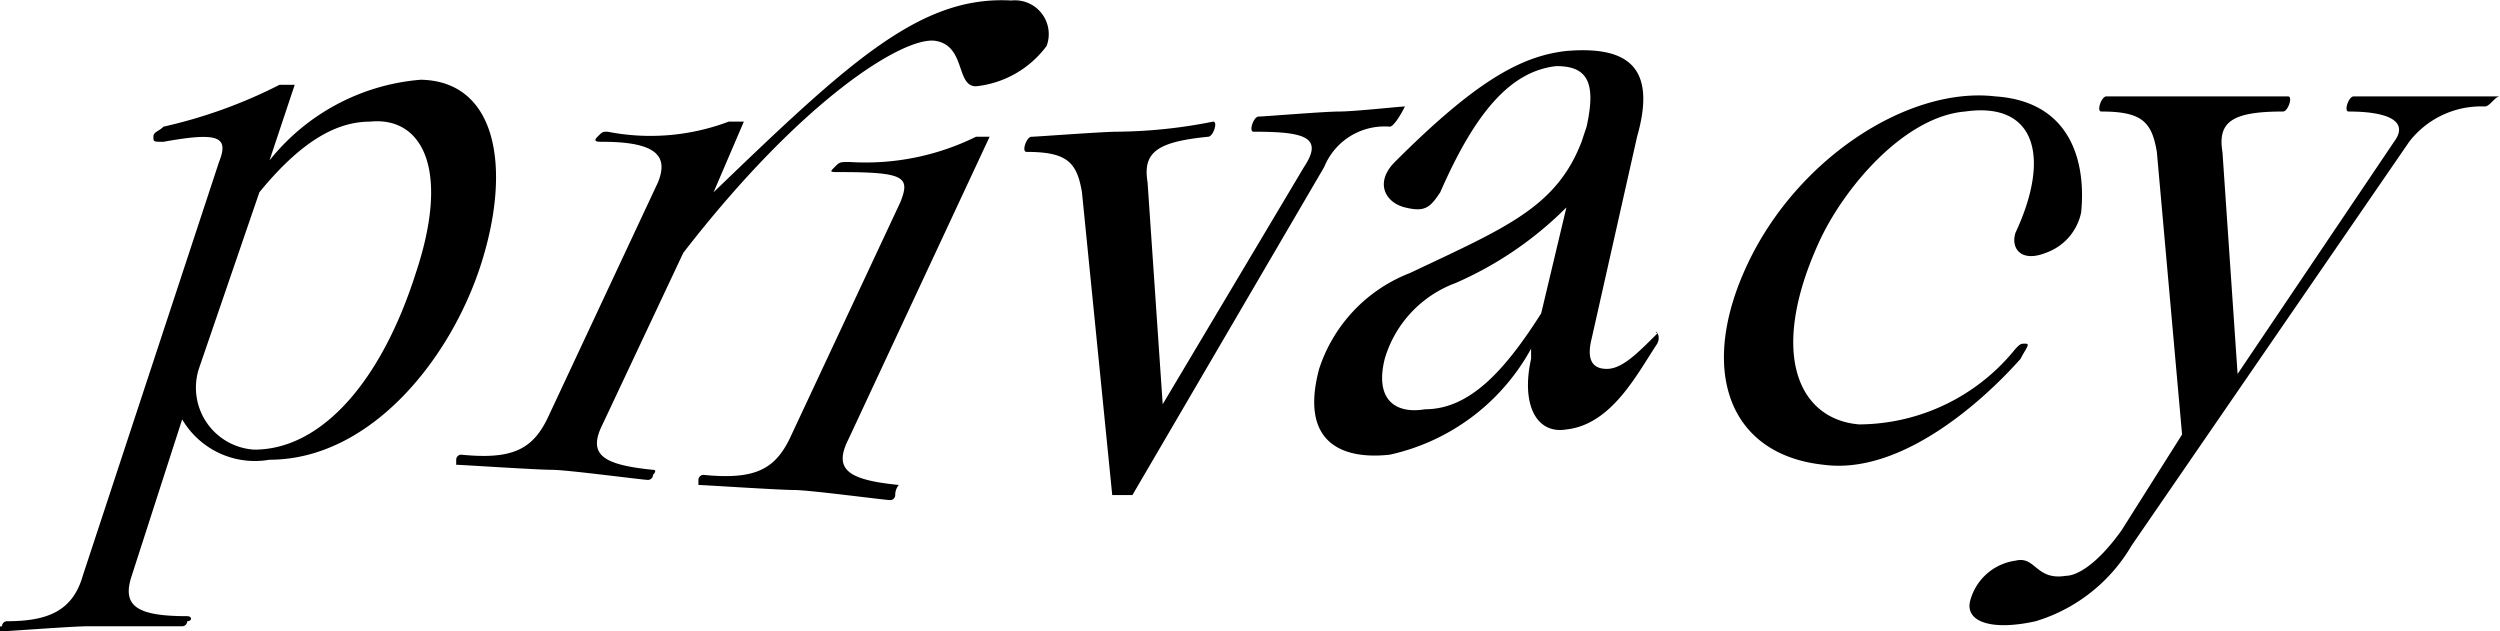 <svg id="Ebene_1" data-name="Ebene 1" xmlns="http://www.w3.org/2000/svg" viewBox="0 0 49.54 12.51"><title>privacy_geneigt</title><path d="M10.93,6.53c-.6,1.9-2.2,3.9-4.2,3.9A1.67,1.67,0,0,1,5,9.63l-1,3.1c-.2.6.1.8,1.1.8.1,0,.1.1,0,.1a.1.1,0,0,1-.1.1H3.13c-.3,0-1.6.1-1.7.1s-.1-.1,0-.1a.1.1,0,0,1,.1-.1c.8,0,1.3-.2,1.5-.9l2.7-8.2c.2-.5,0-.6-1.1-.4-.2,0-.2,0-.2-.1s.1-.1.2-.2A9.76,9.76,0,0,0,6.93,3h.3l-.5,1.5a4.27,4.27,0,0,1,3-1.6C11.23,2.93,11.53,4.63,10.93,6.53Zm-1.3.2c.7-2.1.1-3.1-.9-3-.6,0-1.3.3-2.2,1.4l-1.2,3.5a1.23,1.23,0,0,0,1.1,1.6C7.73,10.23,8.93,8.93,9.63,6.73Z" transform="translate(-1.39 -1.32)"/><path d="M14.93,6.33l-1.6,3.4c-.3.6,0,.8,1,.9.1,0,0,.1,0,.1a.1.1,0,0,1-.1.1c-.1,0-1.6-.2-1.9-.2s-1.8-.1-1.9-.1v-.1a.1.1,0,0,1,.1-.1c1,.1,1.4-.1,1.7-.7l2.2-4.7c.2-.5,0-.8-1.1-.8-.1,0-.2,0-.1-.1s.1-.1.2-.1a4.39,4.39,0,0,0,2.4-.2h.3l-.6,1.4c2.7-2.6,4.1-3.9,5.9-3.8a.67.67,0,0,1,.7.9,2,2,0,0,1-1.4.8c-.4,0-.2-.8-.8-.9S17.33,3.23,14.93,6.33Zm4.2,4.8a.1.1,0,0,1-.1.1c-.1,0-1.6-.2-1.9-.2s-1.8-.1-1.9-.1v-.1a.1.1,0,0,1,.1-.1c1,.1,1.4-.1,1.7-.7l2.2-4.7c.2-.5.1-.6-1.2-.6-.2,0-.2,0-.1-.1s.1-.1.3-.1a4.94,4.94,0,0,0,2.5-.5H21l-2.8,6c-.3.6,0,.8,1,.9A.31.31,0,0,0,19.13,11.13Z" transform="translate(-1.39 -1.32)"/><path d="M28.93,3.83a1.29,1.29,0,0,0-1.3.8l-3.8,6.5h-.4l-.6-6c-.1-.6-.3-.8-1.1-.8-.1,0,0-.3.1-.3s1.4-.1,1.7-.1a10.07,10.07,0,0,0,1.9-.2c.1,0,0,.3-.1.3-1,.1-1.3.3-1.2.9l.3,4.4,2.8-4.7c.4-.6,0-.7-1-.7-.1,0,0-.3.1-.3s1.3-.1,1.6-.1,1.2-.1,1.3-.1C29.13,3.63,29,3.83,28.93,3.83Z" transform="translate(-1.39 -1.32)"/><path d="M34.23,8.13c-.4.6-.9,1.6-1.8,1.7-.6.1-.9-.5-.7-1.4v-.2a4.23,4.23,0,0,1-2.8,2.1c-.9.1-1.8-.2-1.4-1.7a3.05,3.05,0,0,1,1.8-1.9c1.9-.9,2.9-1.3,3.4-2.6l.1-.3c.2-.9,0-1.2-.6-1.2-.9.1-1.6.9-2.3,2.5-.2.3-.3.4-.7.3s-.6-.5-.2-.9c1.6-1.6,2.5-2.1,3.4-2.2,1.2-.1,1.8.3,1.4,1.7l-.9,4q-.15.6.3.6c.3,0,.6-.3,1-.7C34.13,7.83,34.33,7.93,34.23,8.13Zm-2.3-.6.5-2.1a7.12,7.12,0,0,1-2.2,1.5,2.29,2.29,0,0,0-1.4,1.5c-.2.8.2,1.1.8,1C30.53,9.43,31.23,8.63,31.93,7.53Z" transform="translate(-1.39 -1.32)"/><path d="M41.43,8.43c-.8.9-2.4,2.3-3.9,2.1-1.9-.2-2.5-1.9-1.5-4s3.2-3.5,4.9-3.3c1.5.1,1.8,1.3,1.7,2.3a1.08,1.08,0,0,1-.7.8c-.5.2-.7-.1-.6-.4.7-1.5.4-2.6-1-2.4-1.2.1-2.4,1.5-2.9,2.6-1,2.2-.4,3.5.8,3.6a4,4,0,0,0,3.1-1.5c.1-.1.1-.1.2-.1S41.53,8.23,41.43,8.43Z" transform="translate(-1.39 -1.32)"/><path d="M50.63,3.43a1.8,1.8,0,0,0-1.5.7l-5.5,8a3.31,3.31,0,0,1-1.9,1.5c-.9.2-1.4,0-1.3-.4a1.08,1.08,0,0,1,.9-.8c.4-.1.4.4,1,.3.2,0,.6-.2,1.1-.9l1.2-1.9-.5-5.6c-.1-.6-.3-.8-1.1-.8-.1,0,0-.3.1-.3h3.6c.1,0,0,.3-.1.3-1,0-1.3.2-1.2.8l.3,4.4,3.1-4.6c.3-.4-.1-.6-.9-.6-.1,0,0-.3.1-.3h2.9C50.83,3.23,50.73,3.43,50.63,3.43Z" transform="translate(-1.39 -1.32)"/></svg>